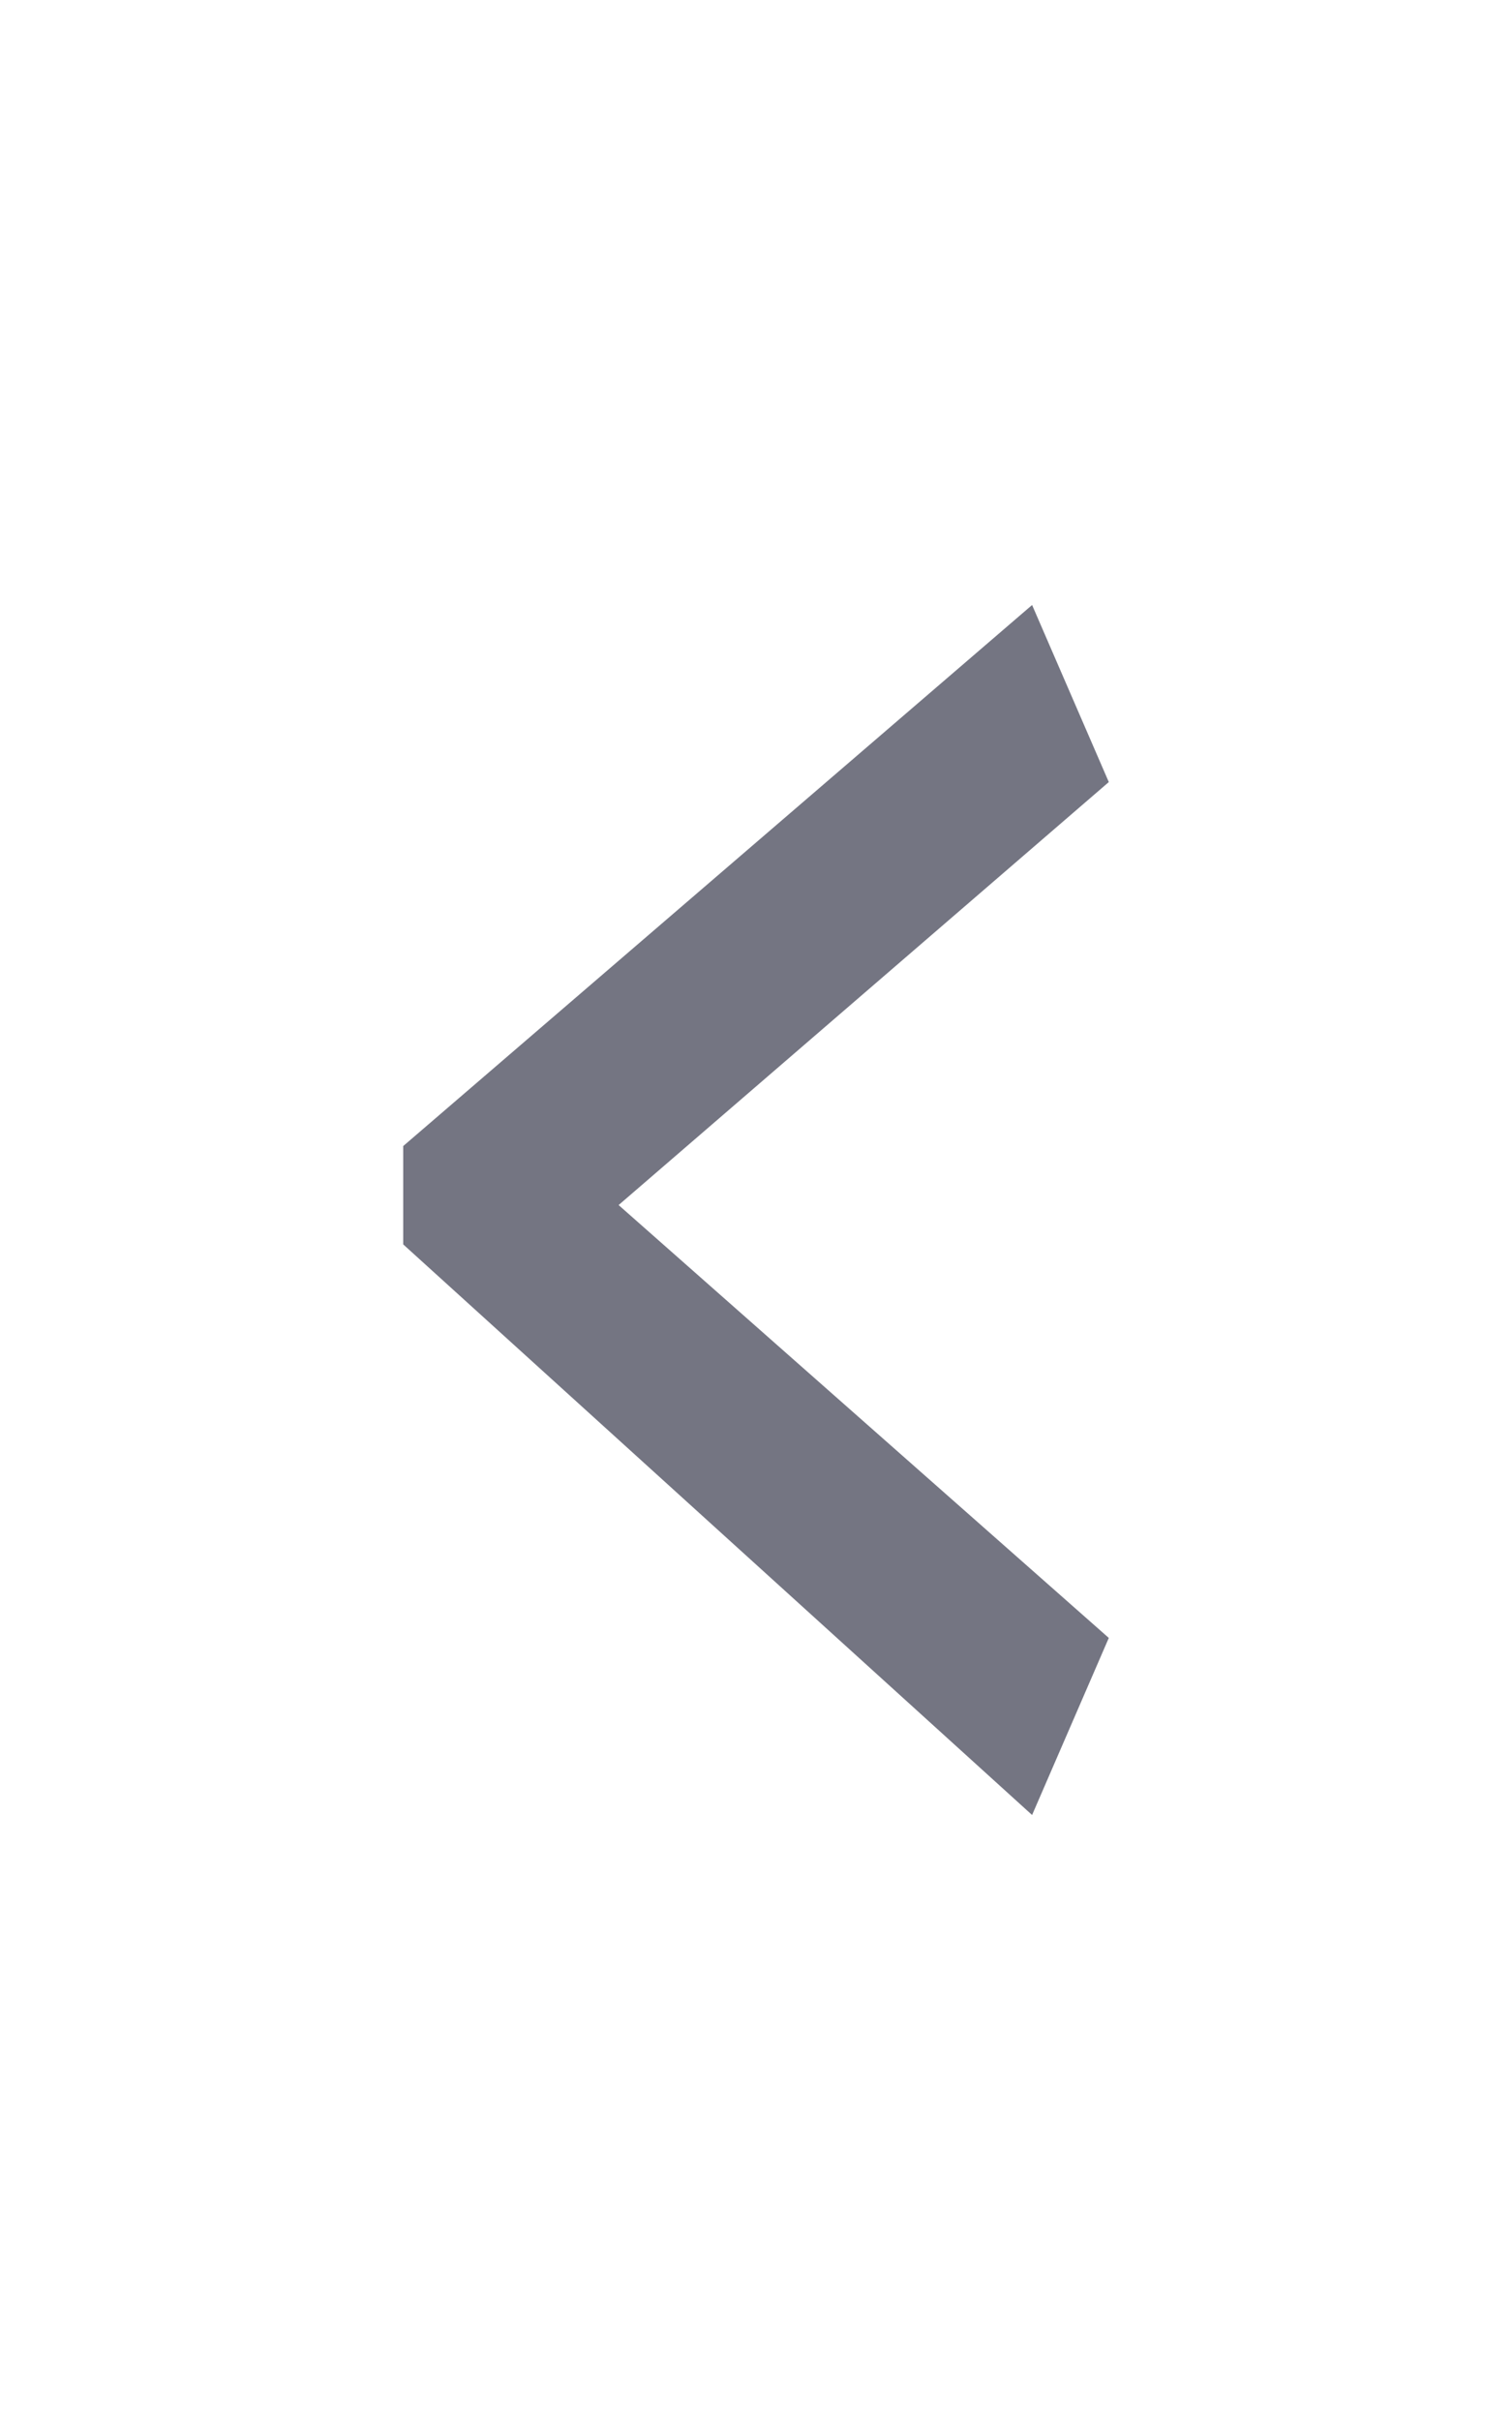 <svg width="15" height="24" viewBox="0 0 15 24" fill="none" xmlns="http://www.w3.org/2000/svg">
<path d="M10.239 6L11 7.756L6.137 11.951L11 16.244L10.239 18L4 12.341V11.366L10.239 6Z" fill="#747582"/>
</svg>
